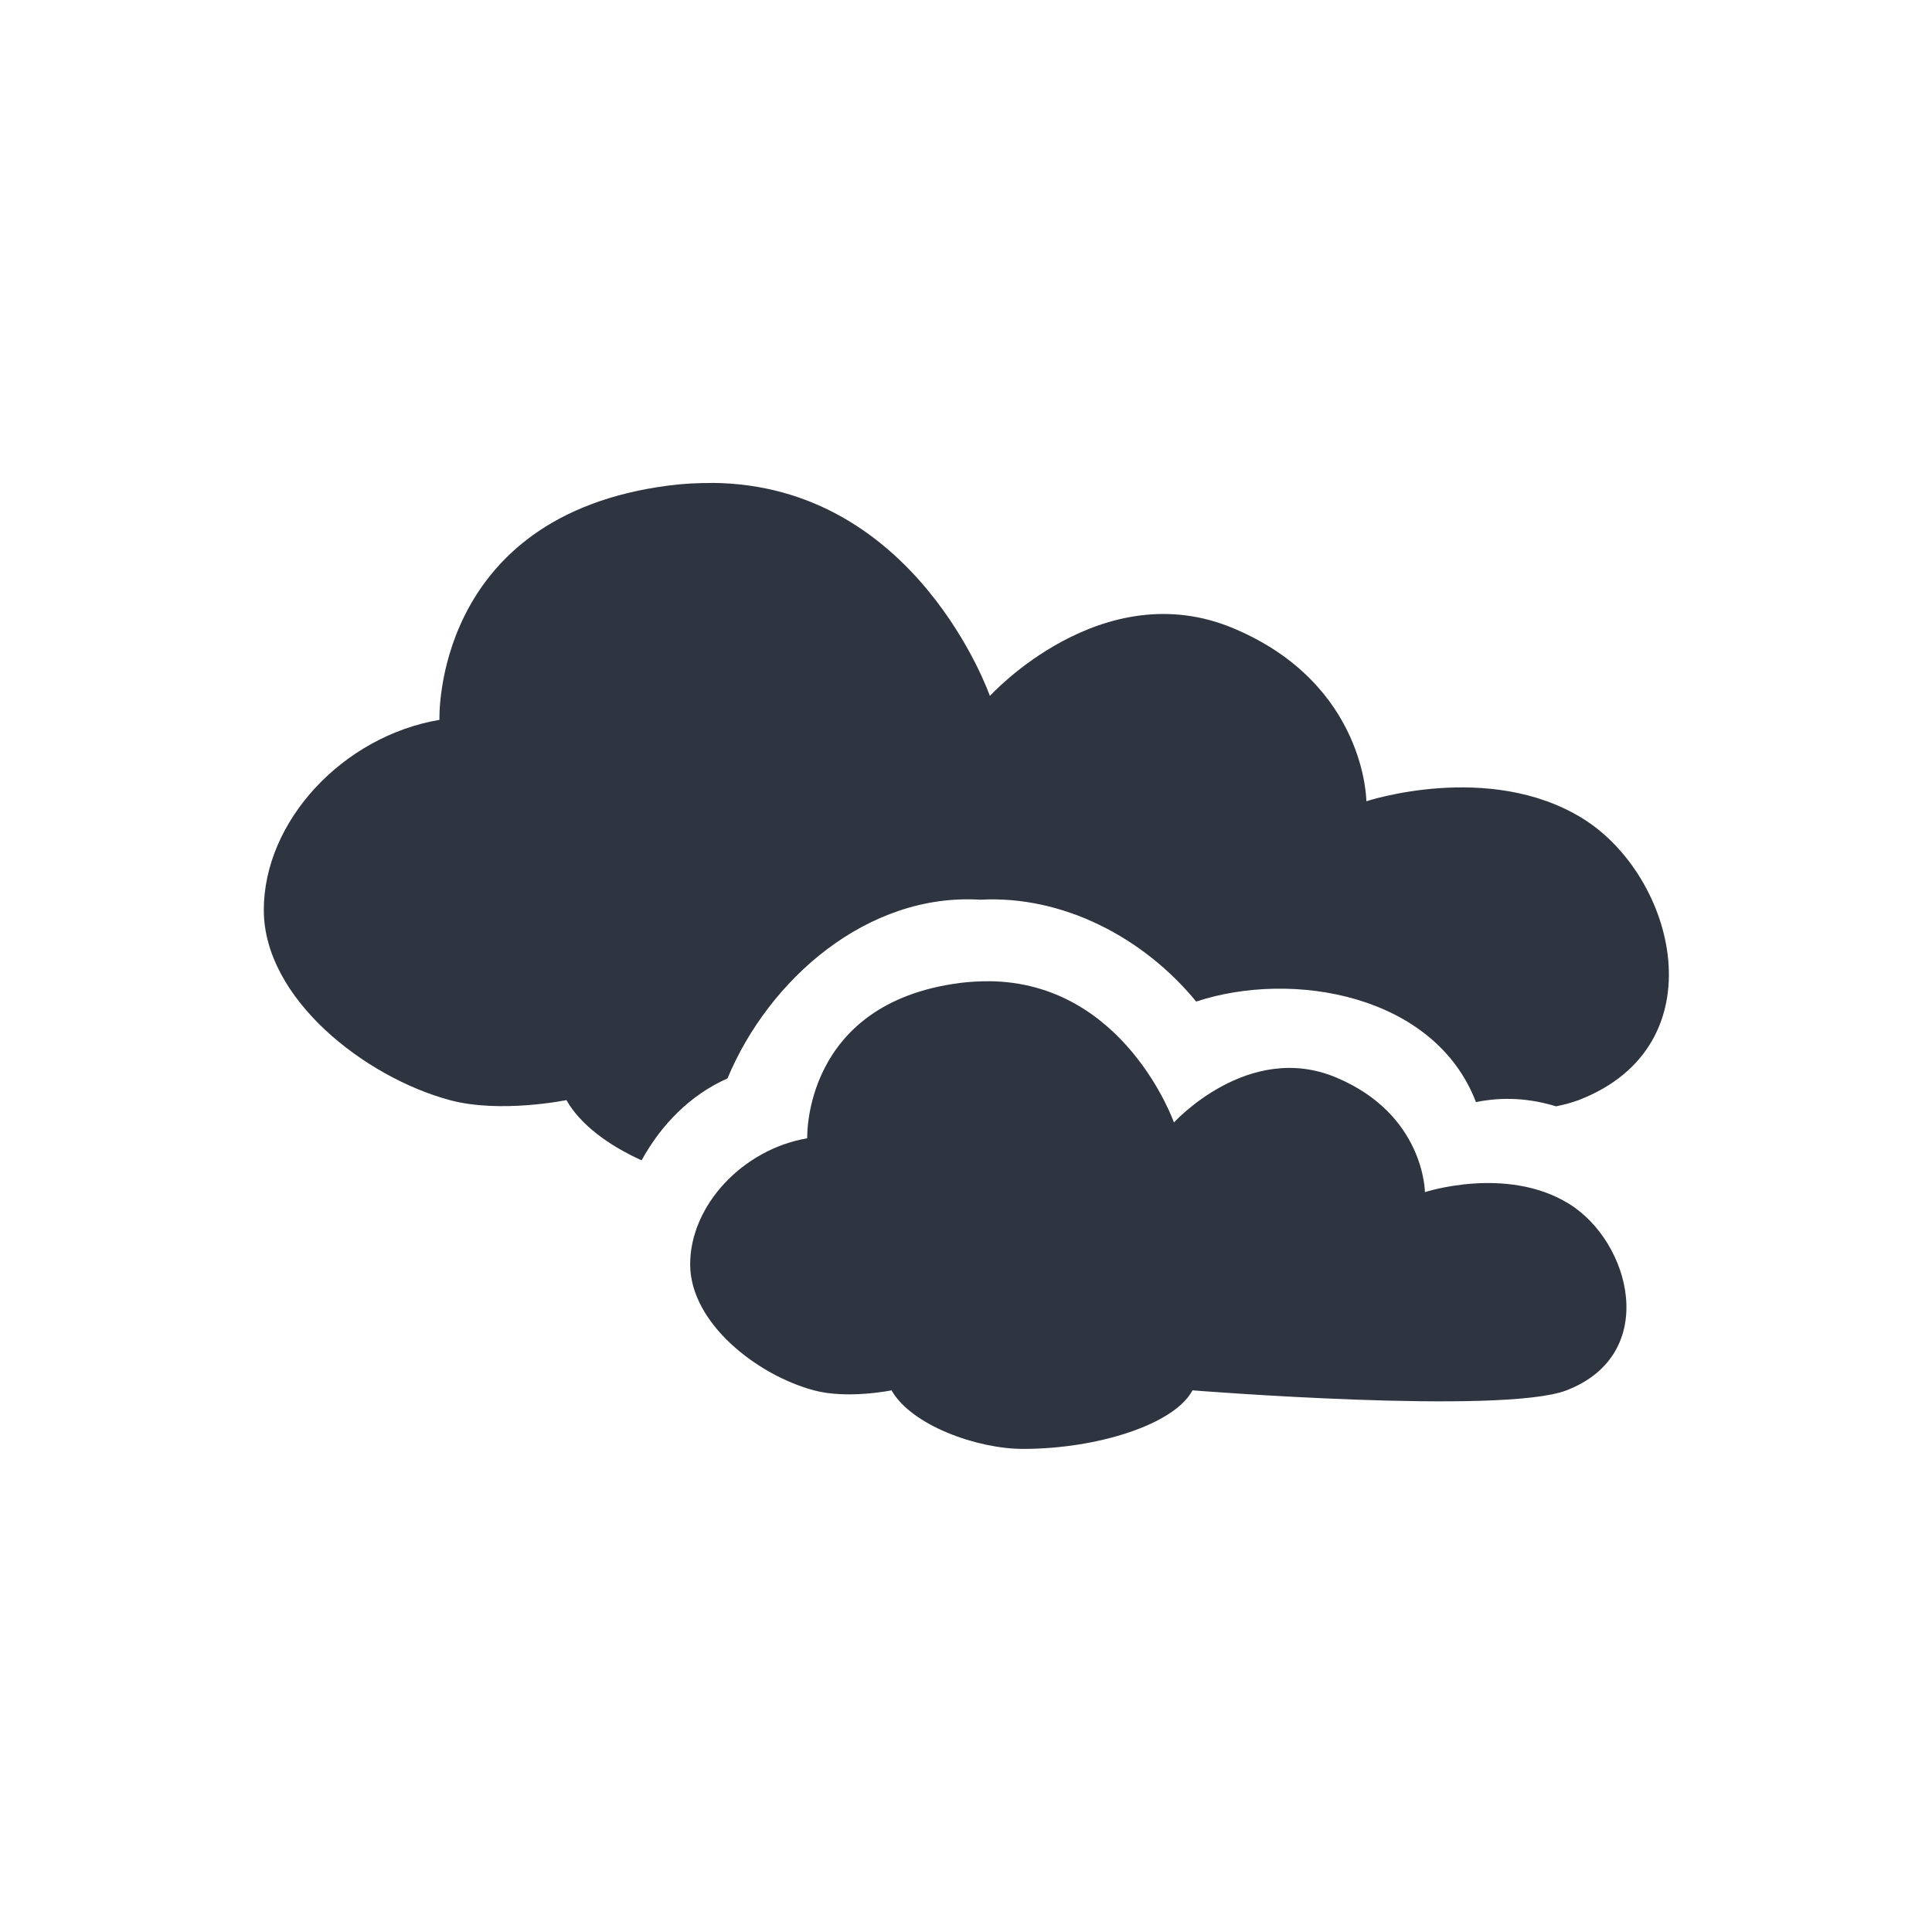 <svg enable-background="new" viewBox="0 0 22 22" xmlns="http://www.w3.org/2000/svg">
 <path d="m8.1 5.5c-0.155-1e-3 -0.318 7e-3 -0.487 0.029-2.692 0.348-2.609 2.668-2.609 2.668-1.103 0.188-2 1.155-2 2.165s1.152 1.905 2.118 2.165c0.574 0.155 1.328 0 1.328 0 0.157 0.278 0.477 0.514 0.856 0.686 0.222-0.405 0.554-0.745 0.978-0.933 0.47-1.128 1.592-2.114 2.879-2.035 0.943-0.051 1.862 0.433 2.458 1.16 1.096-0.362 2.716-0.082 3.186 1.145 0.313-0.065 0.622-0.041 0.912 0.048 0.103-0.021 0.189-0.045 0.26-0.072 1.599-0.619 1.102-2.555 0.038-3.209s-2.458-0.193-2.458-0.193-3e-3 -1.331-1.508-1.967-2.779 0.768-2.779 0.768-0.839-2.412-3.167-2.426zm3.158 5.674c-0.103-1e-3 -0.214 5e-3 -0.326 0.019-1.794 0.231-1.74 1.769-1.74 1.769-0.735 0.125-1.333 0.765-1.333 1.435s0.765 1.263 1.409 1.435c0.383 0.103 0.884 0 0.884 0 0.227 0.4 0.976 0.667 1.498 0.667 0.852 0 1.727-0.282 1.929-0.667 0 0 3.527 0.282 4.259 0 1.066-0.411 0.733-1.693 0.024-2.127s-1.636-0.13-1.636-0.13-4e-3 -0.883-1.01-1.305c-1-0.422-1.848 0.512-1.848 0.512s-0.562-1.6-2.113-1.609z" fill="#2e3440"/>
</svg>
